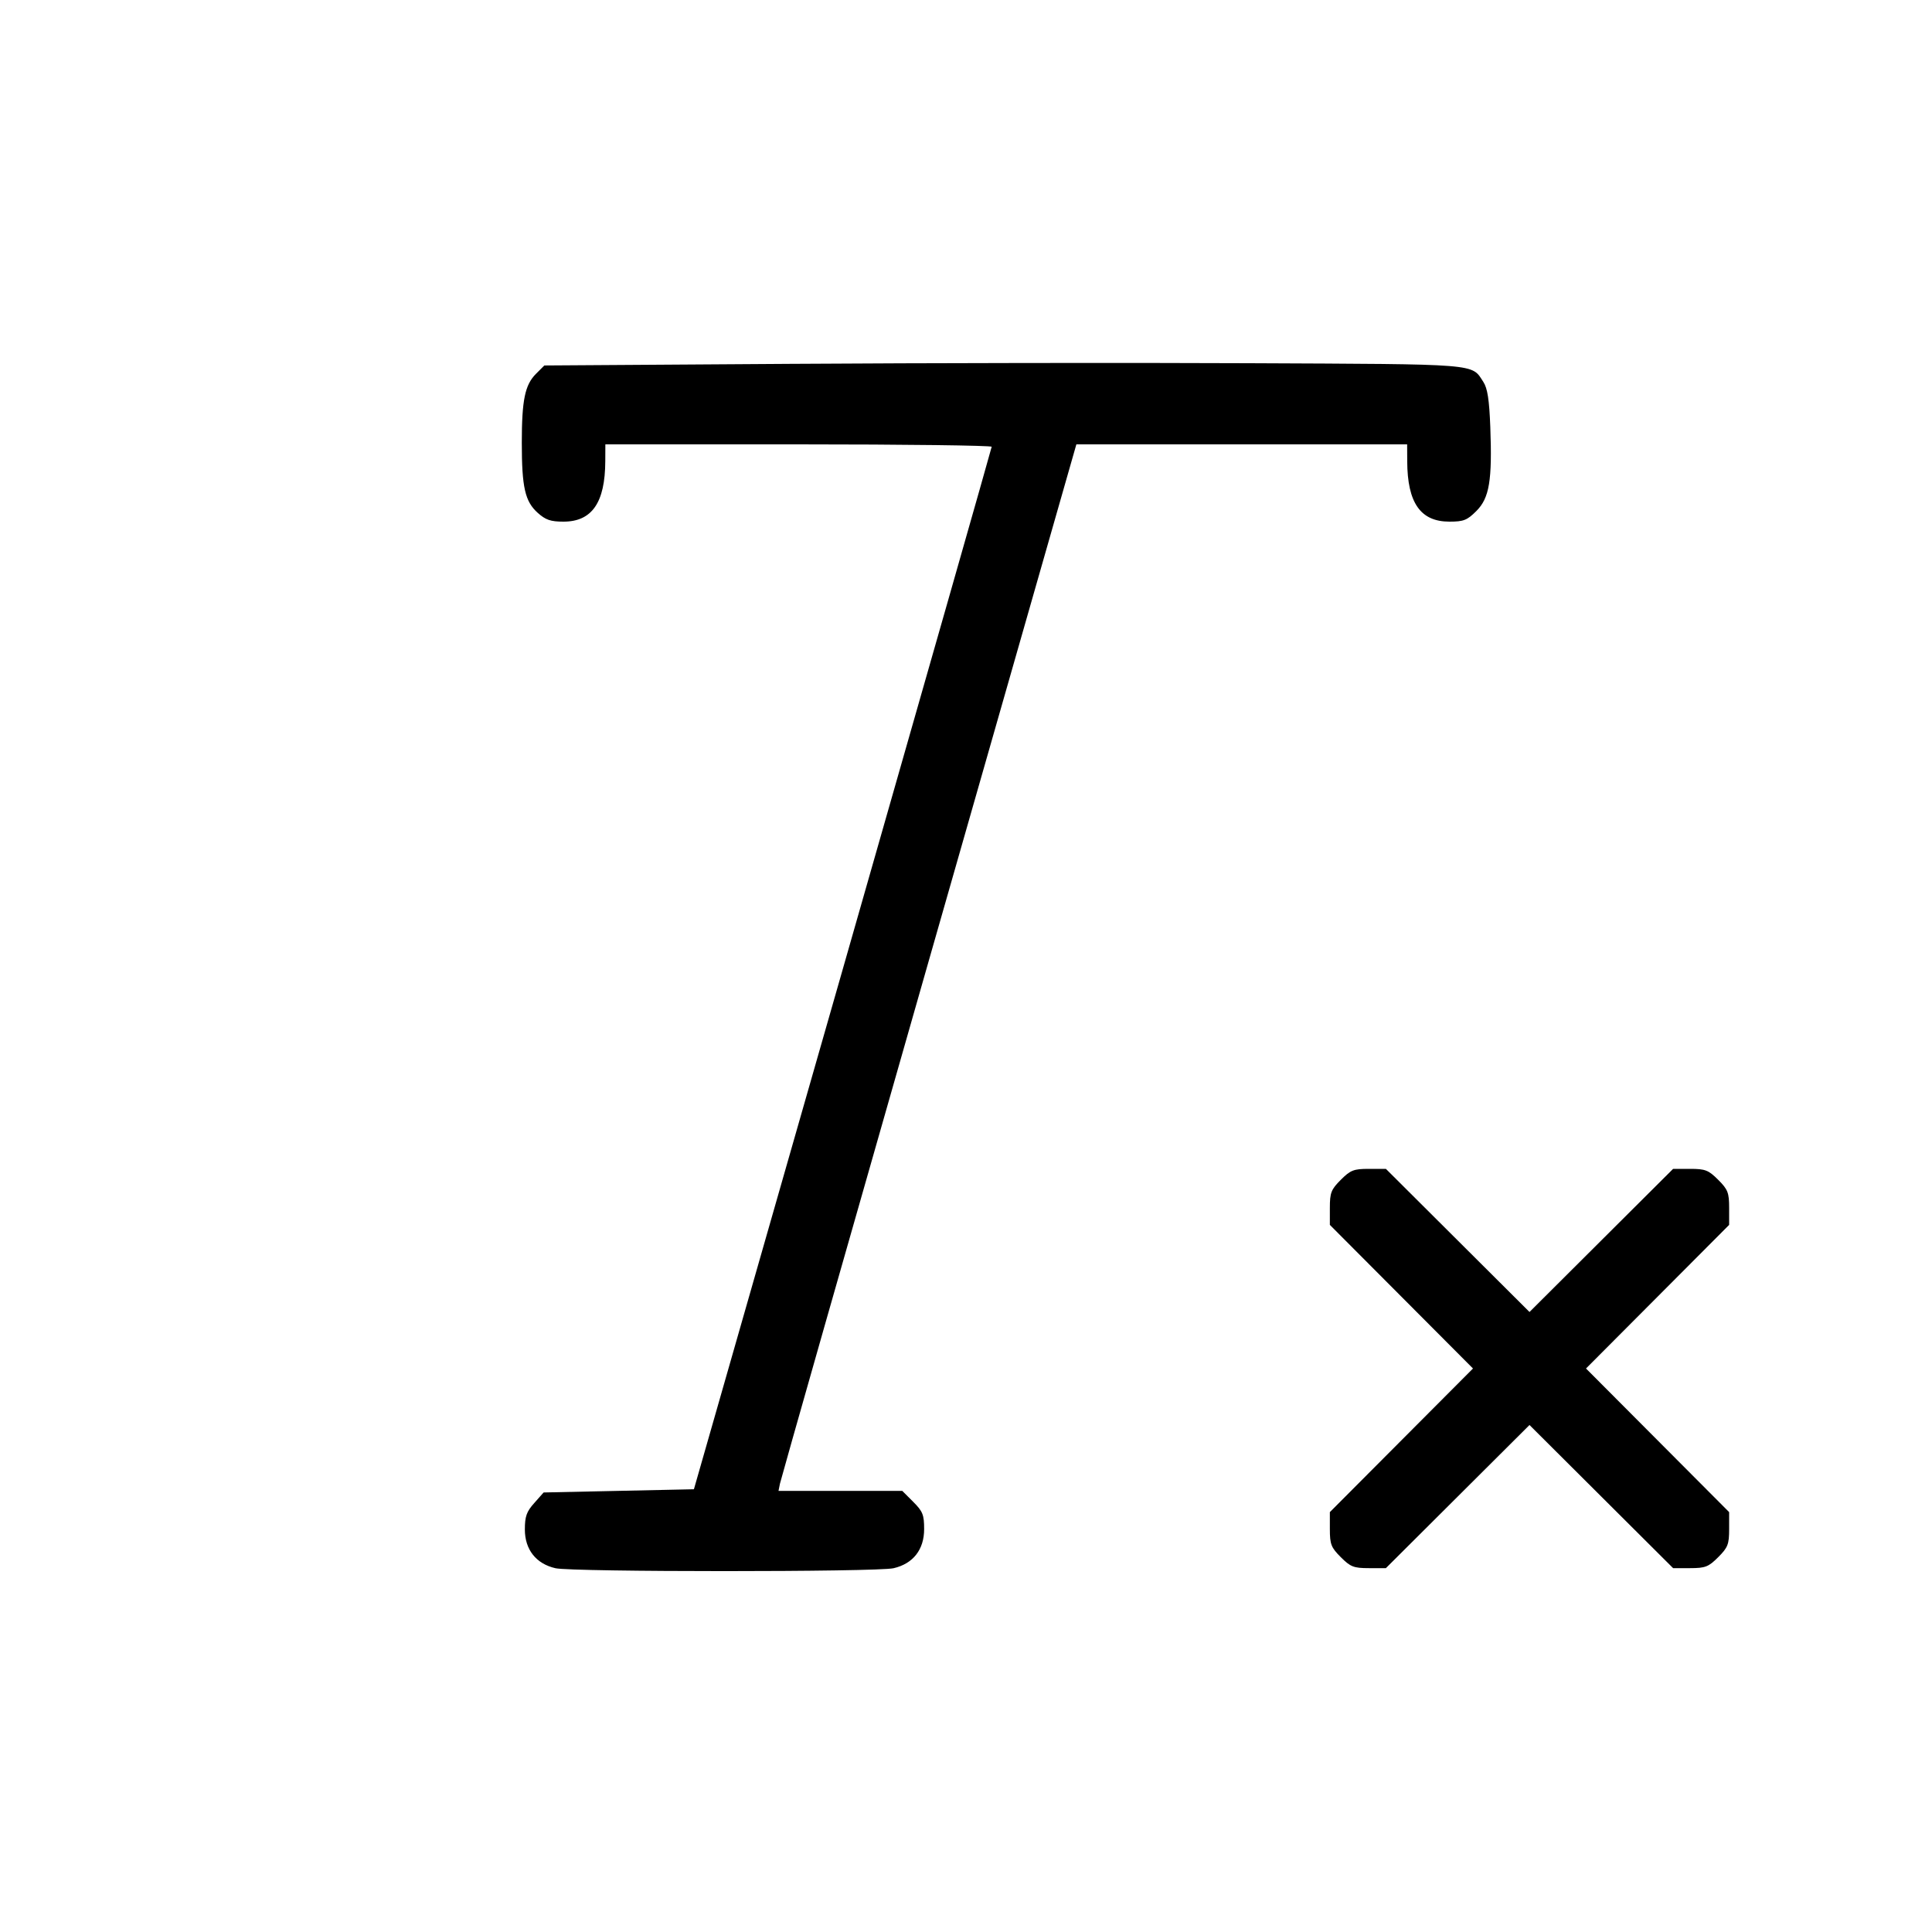 <svg xmlns="http://www.w3.org/2000/svg" class="icon icon-tabler icon-tabler-clear-formatting" width="24" height="24" viewBox="0 0 24 24" stroke-width="1" stroke="currentColor" fill="none" stroke-linecap="round" stroke-linejoin="round"><path d="M9.811 4.520 L 6.762 4.540 6.658 4.644 C 6.521 4.781,6.482 4.970,6.482 5.500 C 6.482 6.054,6.522 6.229,6.679 6.370 C 6.778 6.459,6.840 6.480,7.000 6.480 C 7.353 6.480,7.517 6.244,7.519 5.730 L 7.520 5.520 9.920 5.520 C 11.240 5.520,12.319 5.534,12.319 5.550 C 12.318 5.566,11.485 8.487,10.469 12.040 L 8.620 18.500 7.687 18.520 L 6.753 18.540 6.637 18.671 C 6.541 18.778,6.520 18.837,6.520 19.000 C 6.520 19.249,6.659 19.426,6.900 19.481 C 7.109 19.529,10.891 19.529,11.100 19.481 C 11.343 19.425,11.480 19.250,11.480 18.995 C 11.480 18.817,11.463 18.775,11.344 18.656 L 11.208 18.520 10.439 18.520 L 9.671 18.520 9.689 18.430 C 9.699 18.381,10.531 15.456,11.539 11.930 L 13.371 5.520 15.426 5.520 L 17.480 5.520 17.481 5.730 C 17.483 6.247,17.646 6.480,18.005 6.480 C 18.181 6.480,18.225 6.463,18.340 6.348 C 18.502 6.186,18.538 5.968,18.513 5.302 C 18.500 4.965,18.478 4.823,18.427 4.745 C 18.276 4.514,18.405 4.525,15.520 4.512 C 14.057 4.505,11.488 4.509,9.811 4.520 M16.656 14.656 C 16.536 14.776,16.520 14.816,16.520 15.004 L 16.520 15.216 17.409 16.108 L 18.298 17.000 17.409 17.892 L 16.520 18.784 16.520 18.996 C 16.520 19.184,16.536 19.224,16.656 19.344 C 16.776 19.464,16.816 19.480,17.004 19.480 L 17.216 19.480 18.108 18.591 L 19.000 17.702 19.892 18.591 L 20.784 19.480 20.996 19.480 C 21.184 19.480,21.224 19.464,21.344 19.344 C 21.464 19.224,21.480 19.184,21.480 18.996 L 21.480 18.784 20.591 17.892 L 19.702 17.000 20.591 16.108 L 21.480 15.216 21.480 15.004 C 21.480 14.816,21.464 14.776,21.344 14.656 C 21.224 14.536,21.184 14.520,20.996 14.520 L 20.784 14.520 19.892 15.409 L 19.000 16.298 18.108 15.409 L 17.216 14.520 17.004 14.520 C 16.816 14.520,16.776 14.536,16.656 14.656 " stroke="none" fill="black" fill-rule="evenodd"></path></svg>